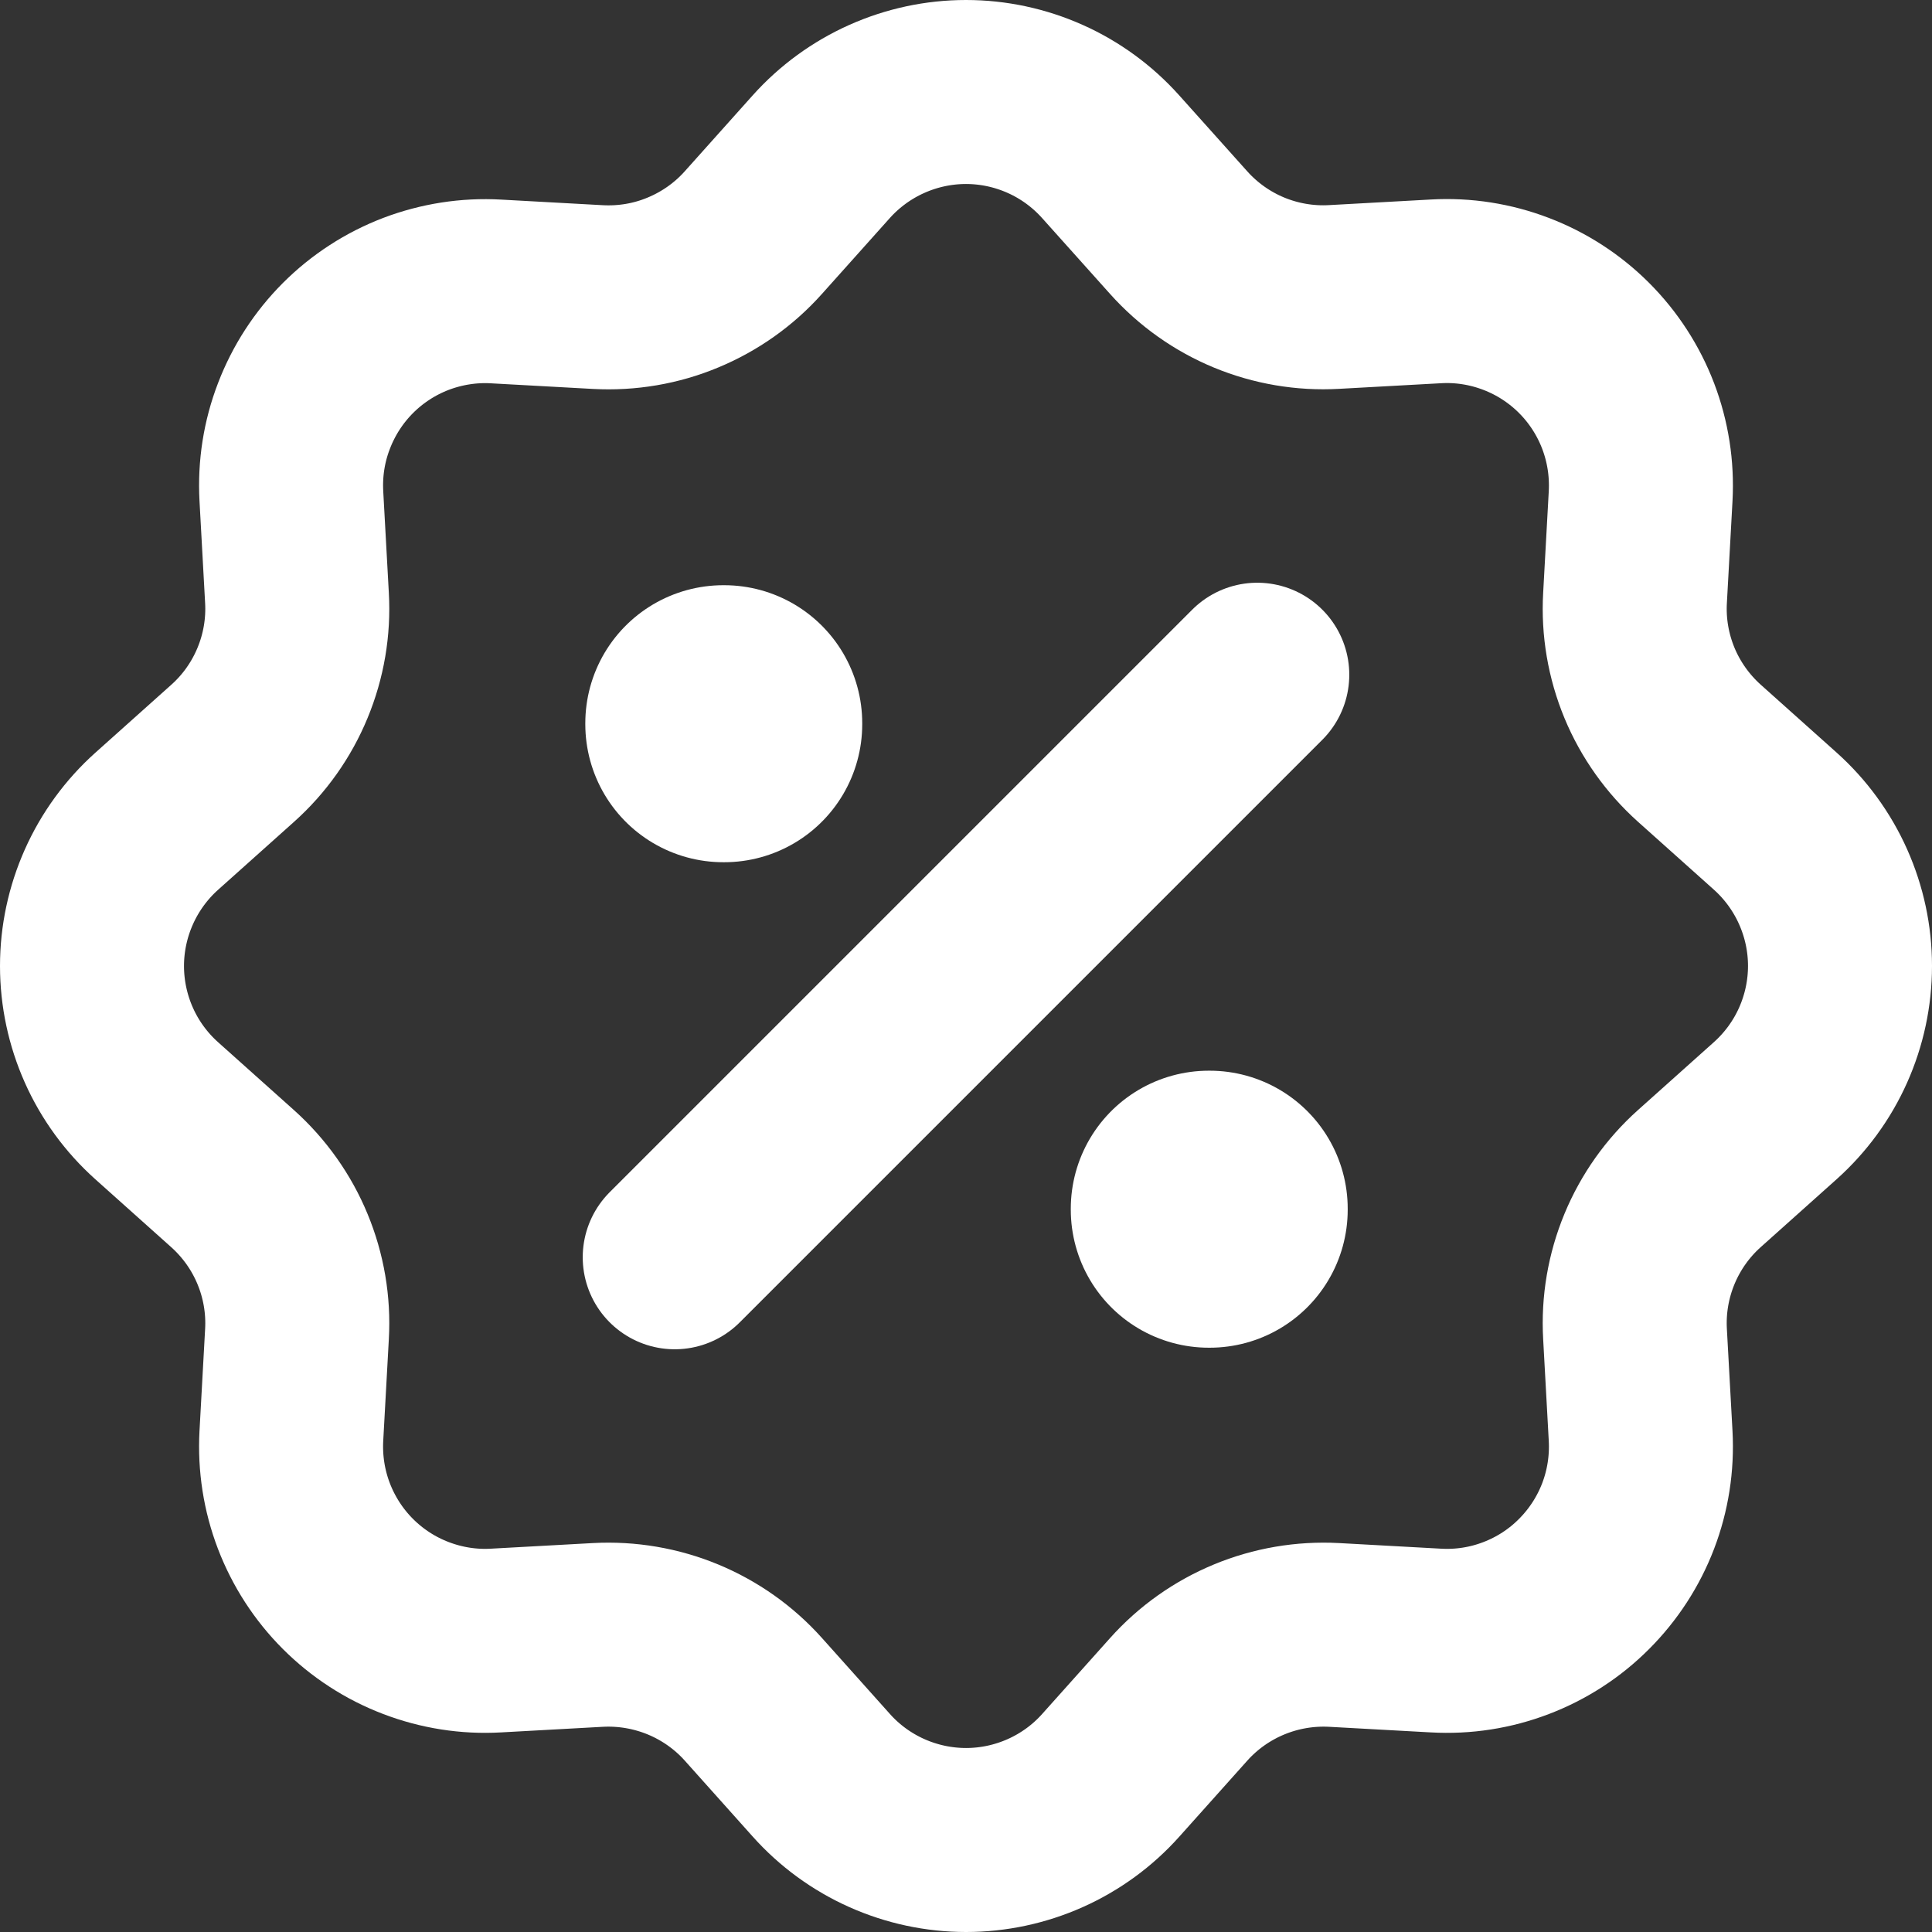 <svg  viewBox="0 0 21 21" fill="none" xmlns="http://www.w3.org/2000/svg">
<rect x="0" y="0" width="21" height="21" fill="#333333" stroke="none"/>
<path d="M8.927 1.703C9.125 1.482 9.368 1.305 9.639 1.184C9.91 1.063 10.203 1 10.5 1C10.797 1 11.09 1.063 11.361 1.184C11.632 1.305 11.874 1.482 12.072 1.703L12.811 2.528C13.022 2.764 13.284 2.95 13.576 3.071C13.869 3.192 14.185 3.246 14.501 3.228L15.609 3.167C15.905 3.15 16.202 3.197 16.479 3.303C16.757 3.409 17.008 3.572 17.218 3.782C17.428 3.992 17.591 4.244 17.697 4.521C17.803 4.799 17.849 5.095 17.833 5.392L17.772 6.499C17.754 6.815 17.808 7.13 17.929 7.423C18.05 7.715 18.236 7.976 18.471 8.187L19.297 8.926C19.518 9.124 19.695 9.367 19.816 9.638C19.937 9.909 20 10.202 20 10.499C20 10.796 19.937 11.09 19.816 11.361C19.695 11.632 19.518 11.874 19.297 12.072L18.471 12.811C18.235 13.022 18.05 13.284 17.929 13.576C17.808 13.869 17.754 14.184 17.772 14.501L17.833 15.609C17.849 15.905 17.803 16.202 17.697 16.479C17.591 16.756 17.427 17.008 17.217 17.218C17.008 17.428 16.756 17.591 16.478 17.697C16.201 17.803 15.905 17.849 15.608 17.832L14.501 17.771C14.185 17.754 13.869 17.808 13.577 17.929C13.285 18.05 13.023 18.235 12.812 18.471L12.074 19.296C11.876 19.518 11.633 19.695 11.362 19.816C11.091 19.937 10.797 20 10.501 20C10.204 20 9.91 19.937 9.639 19.816C9.368 19.695 9.125 19.518 8.927 19.296L8.189 18.471C7.978 18.235 7.716 18.05 7.424 17.929C7.131 17.808 6.815 17.754 6.499 17.771L5.391 17.832C5.094 17.849 4.798 17.802 4.521 17.696C4.243 17.59 3.992 17.427 3.782 17.217C3.572 17.007 3.409 16.755 3.303 16.478C3.197 16.201 3.151 15.904 3.167 15.608L3.228 14.501C3.246 14.185 3.192 13.869 3.071 13.577C2.95 13.284 2.764 13.023 2.529 12.812L1.703 12.073C1.482 11.875 1.305 11.633 1.184 11.362C1.063 11.091 1 10.797 1 10.5C1 10.203 1.063 9.91 1.184 9.639C1.305 9.368 1.482 9.125 1.703 8.927L2.529 8.188C2.765 7.977 2.95 7.716 3.071 7.423C3.192 7.131 3.246 6.815 3.228 6.499L3.167 5.391C3.151 5.094 3.197 4.798 3.304 4.521C3.41 4.244 3.573 3.992 3.783 3.782C3.993 3.572 4.245 3.409 4.522 3.303C4.799 3.198 5.096 3.151 5.392 3.168L6.499 3.229C6.815 3.246 7.131 3.193 7.423 3.071C7.715 2.95 7.977 2.765 8.188 2.529L8.927 1.703Z" stroke="white" stroke-width="2"/>
<path d="M7.862 7.861H7.872V7.872H7.862V7.861ZM13.139 13.138H13.149V13.149H13.139V13.138Z" stroke="white" stroke-width="3" stroke-linejoin="round"/>
<path d="M13.666 7.334L7.334 13.666" stroke="white" stroke-width="2" stroke-linecap="round" stroke-linejoin="round"/>
</svg>
